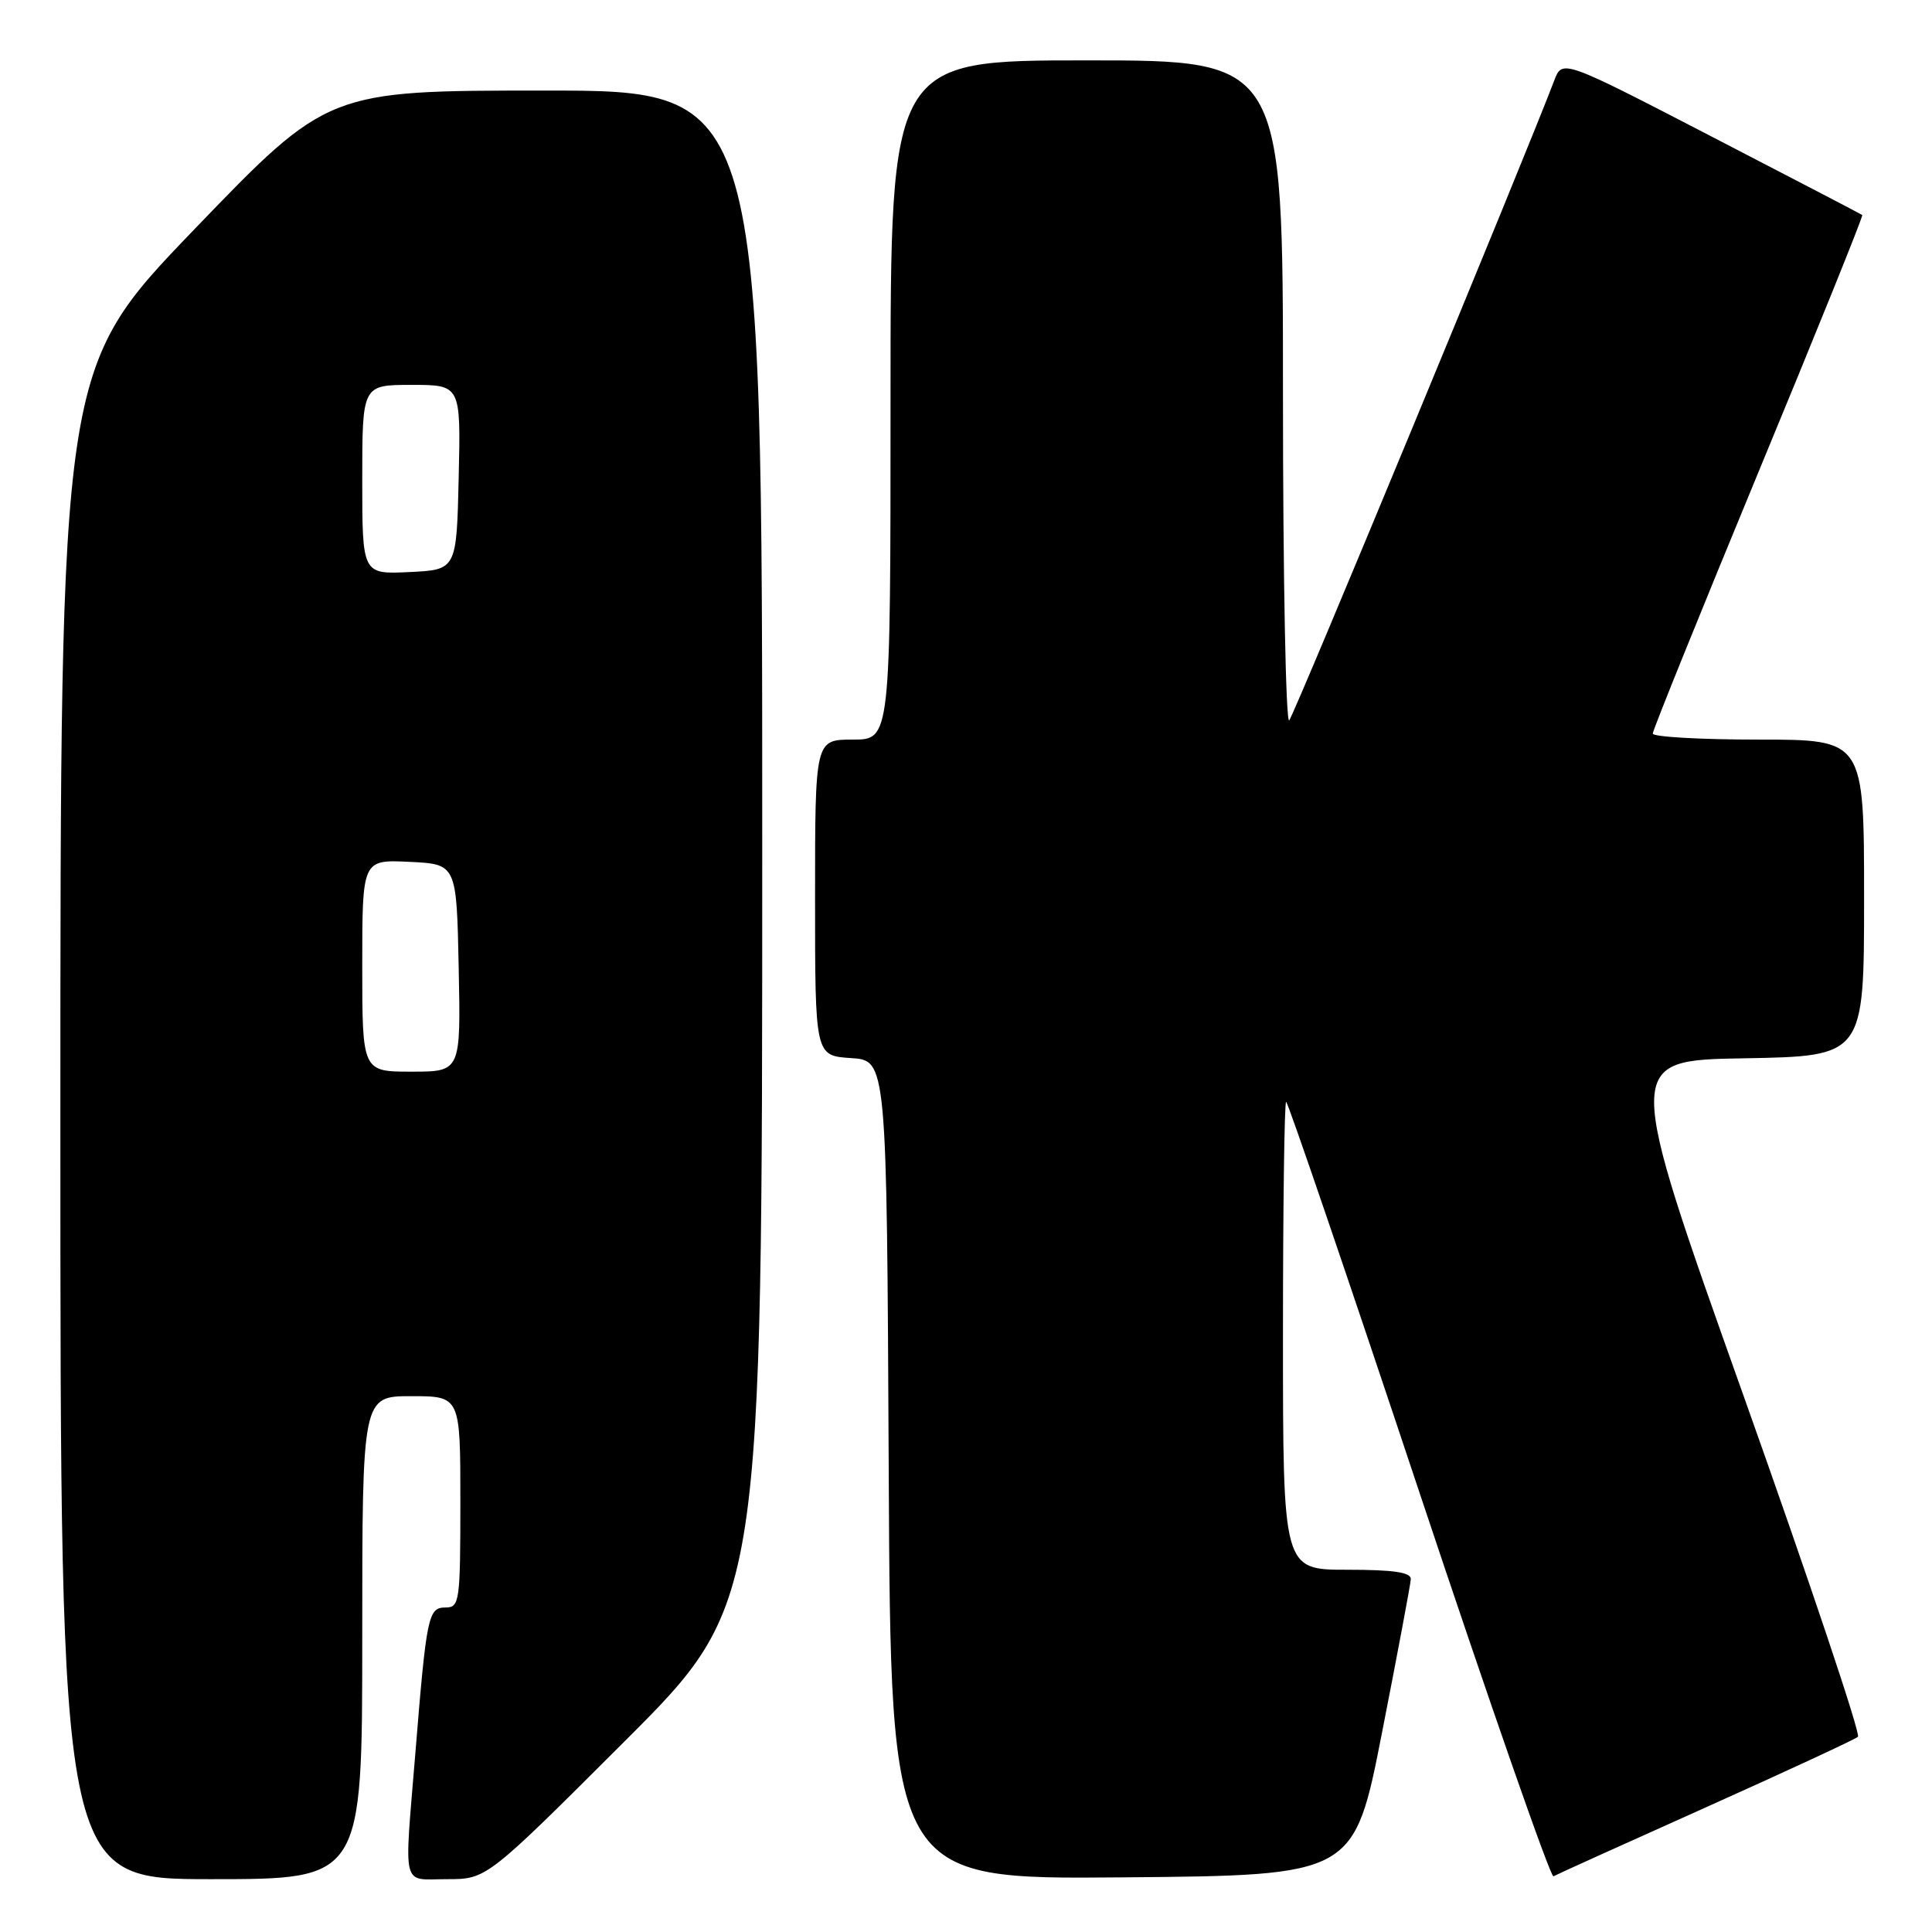 <?xml version="1.0" encoding="UTF-8" standalone="no"?>
<!DOCTYPE svg PUBLIC "-//W3C//DTD SVG 1.1//EN" "http://www.w3.org/Graphics/SVG/1.1/DTD/svg11.dtd" >
<svg xmlns="http://www.w3.org/2000/svg" xmlns:xlink="http://www.w3.org/1999/xlink" version="1.1" viewBox="0 0 256 256">
 <g >
 <path fill="currentColor"
d=" M 48.00 217.00 C 48.00 185.00 48.00 185.00 54.50 185.00 C 61.00 185.00 61.00 185.00 61.00 199.00 C 61.00 212.23 60.89 213.00 59.05 213.00 C 56.74 213.00 56.52 214.05 55.04 232.27 C 53.54 250.65 53.13 249.00 59.24 249.00 C 64.48 249.00 64.48 249.00 82.74 230.76 C 101.00 212.52 101.00 212.52 101.00 112.26 C 101.00 12.00 101.00 12.00 72.22 12.00 C 43.45 12.00 43.45 12.00 25.72 30.42 C 8.00 48.84 8.00 48.84 8.00 148.92 C 8.00 249.00 8.00 249.00 28.00 249.00 C 48.00 249.00 48.00 249.00 48.00 217.00 Z  M 183.14 229.50 C 185.19 219.05 186.90 209.94 186.94 209.25 C 186.98 208.34 184.67 208.00 178.50 208.00 C 170.00 208.00 170.00 208.00 170.00 177.00 C 170.00 159.95 170.19 146.00 170.42 146.00 C 170.65 146.00 178.56 169.18 188.00 197.51 C 197.44 225.83 205.47 248.84 205.84 248.62 C 206.20 248.41 215.28 244.30 226.00 239.50 C 236.72 234.69 245.81 230.48 246.19 230.13 C 246.57 229.78 239.76 209.48 231.05 185.00 C 215.21 140.50 215.21 140.50 231.11 140.23 C 247.00 139.95 247.00 139.95 247.00 118.98 C 247.00 98.00 247.00 98.00 233.00 98.00 C 225.30 98.00 219.00 97.64 219.00 97.20 C 219.00 96.76 225.31 81.16 233.01 62.54 C 240.72 43.92 246.91 28.60 246.76 28.49 C 246.62 28.38 237.61 23.69 226.75 18.07 C 207.01 7.85 207.01 7.85 205.94 10.68 C 202.04 20.94 171.51 94.68 170.83 95.45 C 170.38 95.97 170.00 76.51 170.00 52.20 C 170.00 8.00 170.00 8.00 144.00 8.00 C 118.00 8.00 118.00 8.00 118.00 53.00 C 118.00 98.00 118.00 98.00 113.00 98.00 C 108.00 98.00 108.00 98.00 108.00 118.95 C 108.00 139.89 108.00 139.89 112.75 140.20 C 117.50 140.50 117.50 140.50 117.76 194.76 C 118.02 249.03 118.02 249.03 148.72 248.76 C 179.42 248.50 179.42 248.50 183.14 229.50 Z  M 48.00 127.95 C 48.00 113.90 48.00 113.90 54.25 114.20 C 60.50 114.50 60.50 114.50 60.78 128.25 C 61.06 142.00 61.06 142.00 54.53 142.00 C 48.00 142.00 48.00 142.00 48.00 127.95 Z  M 48.00 63.55 C 48.00 51.00 48.00 51.00 54.53 51.00 C 61.06 51.00 61.06 51.00 60.78 63.25 C 60.50 75.50 60.50 75.50 54.25 75.80 C 48.00 76.10 48.00 76.10 48.00 63.55 Z "/>
</g>
</svg>